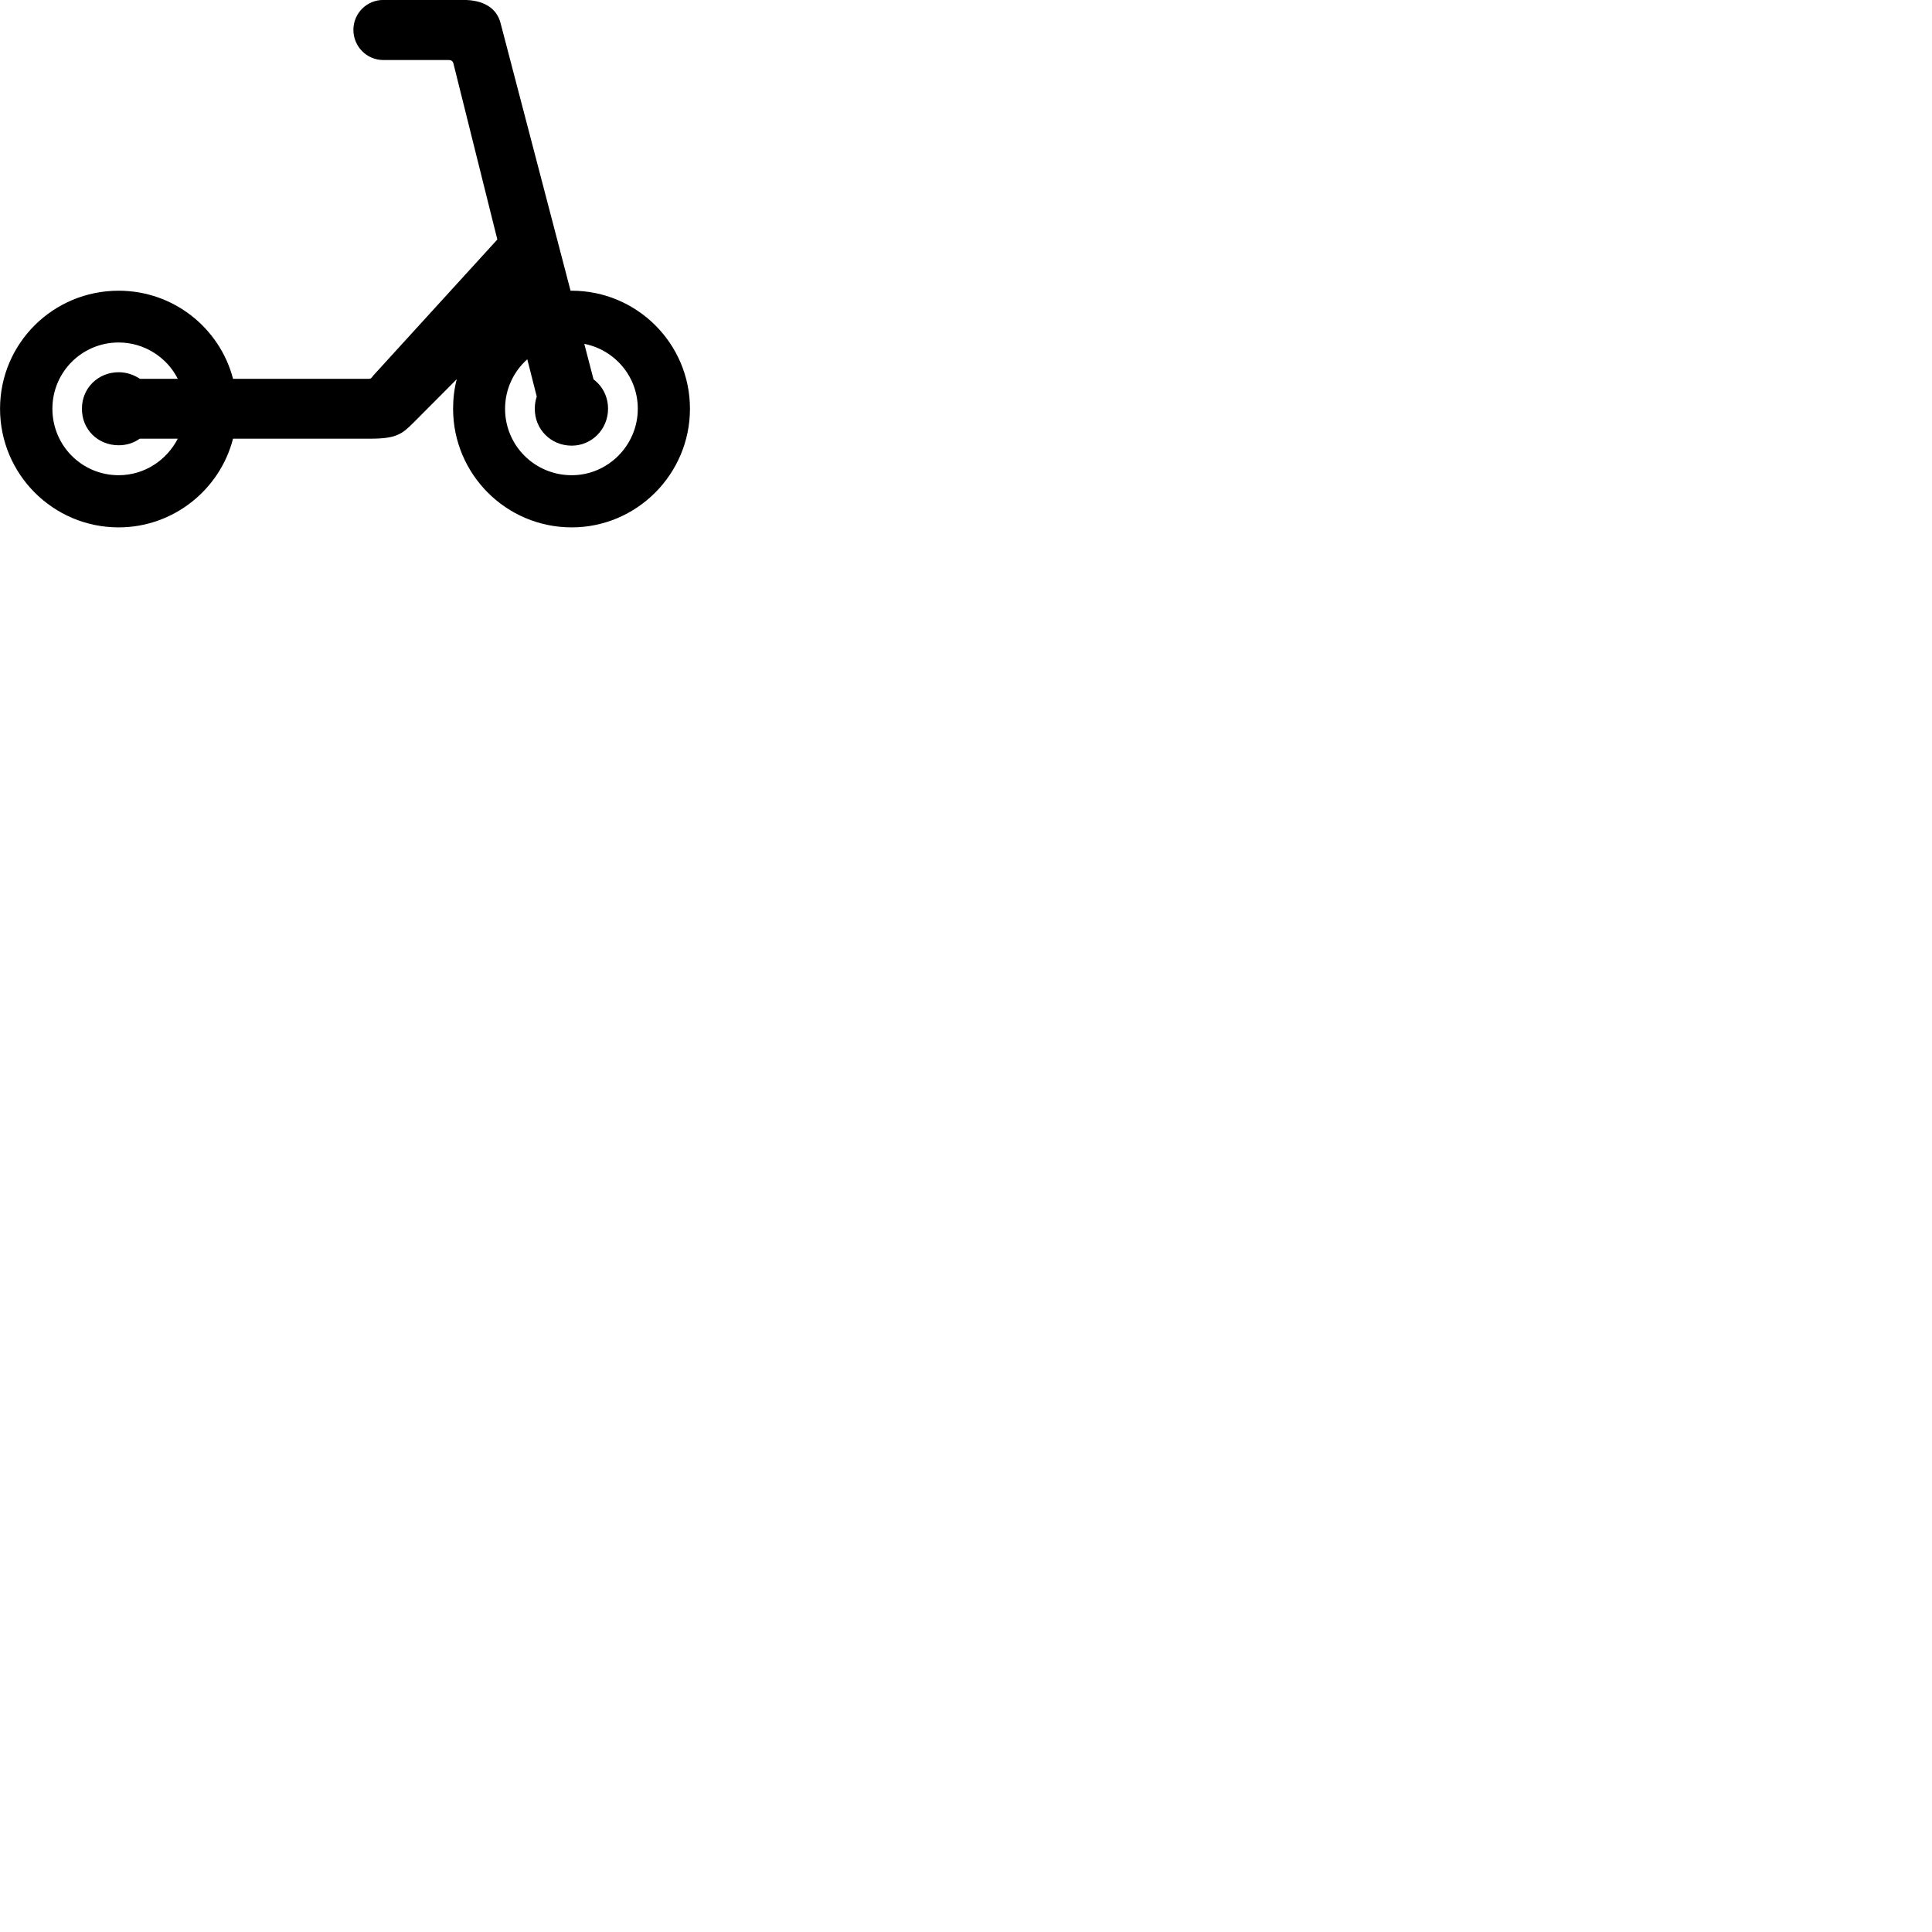 
        <svg xmlns="http://www.w3.org/2000/svg" viewBox="0 0 100 100">
            <path d="M6.142 27.297C8.972 27.297 11.382 25.347 12.062 22.707H19.152C20.522 22.707 20.812 22.467 21.422 21.857L23.642 19.627C23.512 20.117 23.452 20.627 23.452 21.157C23.452 24.537 26.192 27.297 29.592 27.297C32.962 27.297 35.712 24.537 35.712 21.157C35.712 17.777 32.962 15.047 29.592 15.047H29.532L25.912 1.207C25.702 0.377 24.972 -0.003 23.992 -0.003H19.842C18.982 -0.003 18.292 0.687 18.292 1.547C18.292 2.407 18.982 3.107 19.842 3.107H23.222C23.352 3.107 23.422 3.157 23.462 3.257L25.742 12.397L19.322 19.437C19.232 19.547 19.222 19.607 19.082 19.607H12.062C11.372 16.967 8.972 15.047 6.142 15.047C2.742 15.047 0.002 17.777 0.002 21.157C0.002 24.537 2.742 27.297 6.142 27.297ZM6.142 23.047C6.552 23.047 6.922 22.927 7.232 22.707H9.202C8.622 23.827 7.472 24.597 6.142 24.597C4.242 24.597 2.712 23.067 2.712 21.157C2.712 19.257 4.242 17.727 6.142 17.727C7.472 17.727 8.642 18.497 9.202 19.607H7.242C6.922 19.397 6.552 19.267 6.142 19.267C5.082 19.267 4.242 20.087 4.242 21.137C4.222 22.217 5.062 23.047 6.142 23.047ZM29.592 23.067C30.632 23.067 31.472 22.217 31.472 21.157C31.472 20.527 31.182 19.977 30.722 19.637L30.242 17.797C31.812 18.107 33.012 19.477 33.012 21.157C33.012 23.047 31.472 24.597 29.592 24.597C27.682 24.597 26.142 23.067 26.142 21.157C26.142 20.137 26.592 19.217 27.292 18.597L27.782 20.527C27.712 20.727 27.682 20.937 27.682 21.157C27.672 22.217 28.512 23.067 29.592 23.067Z" />
        </svg>
    